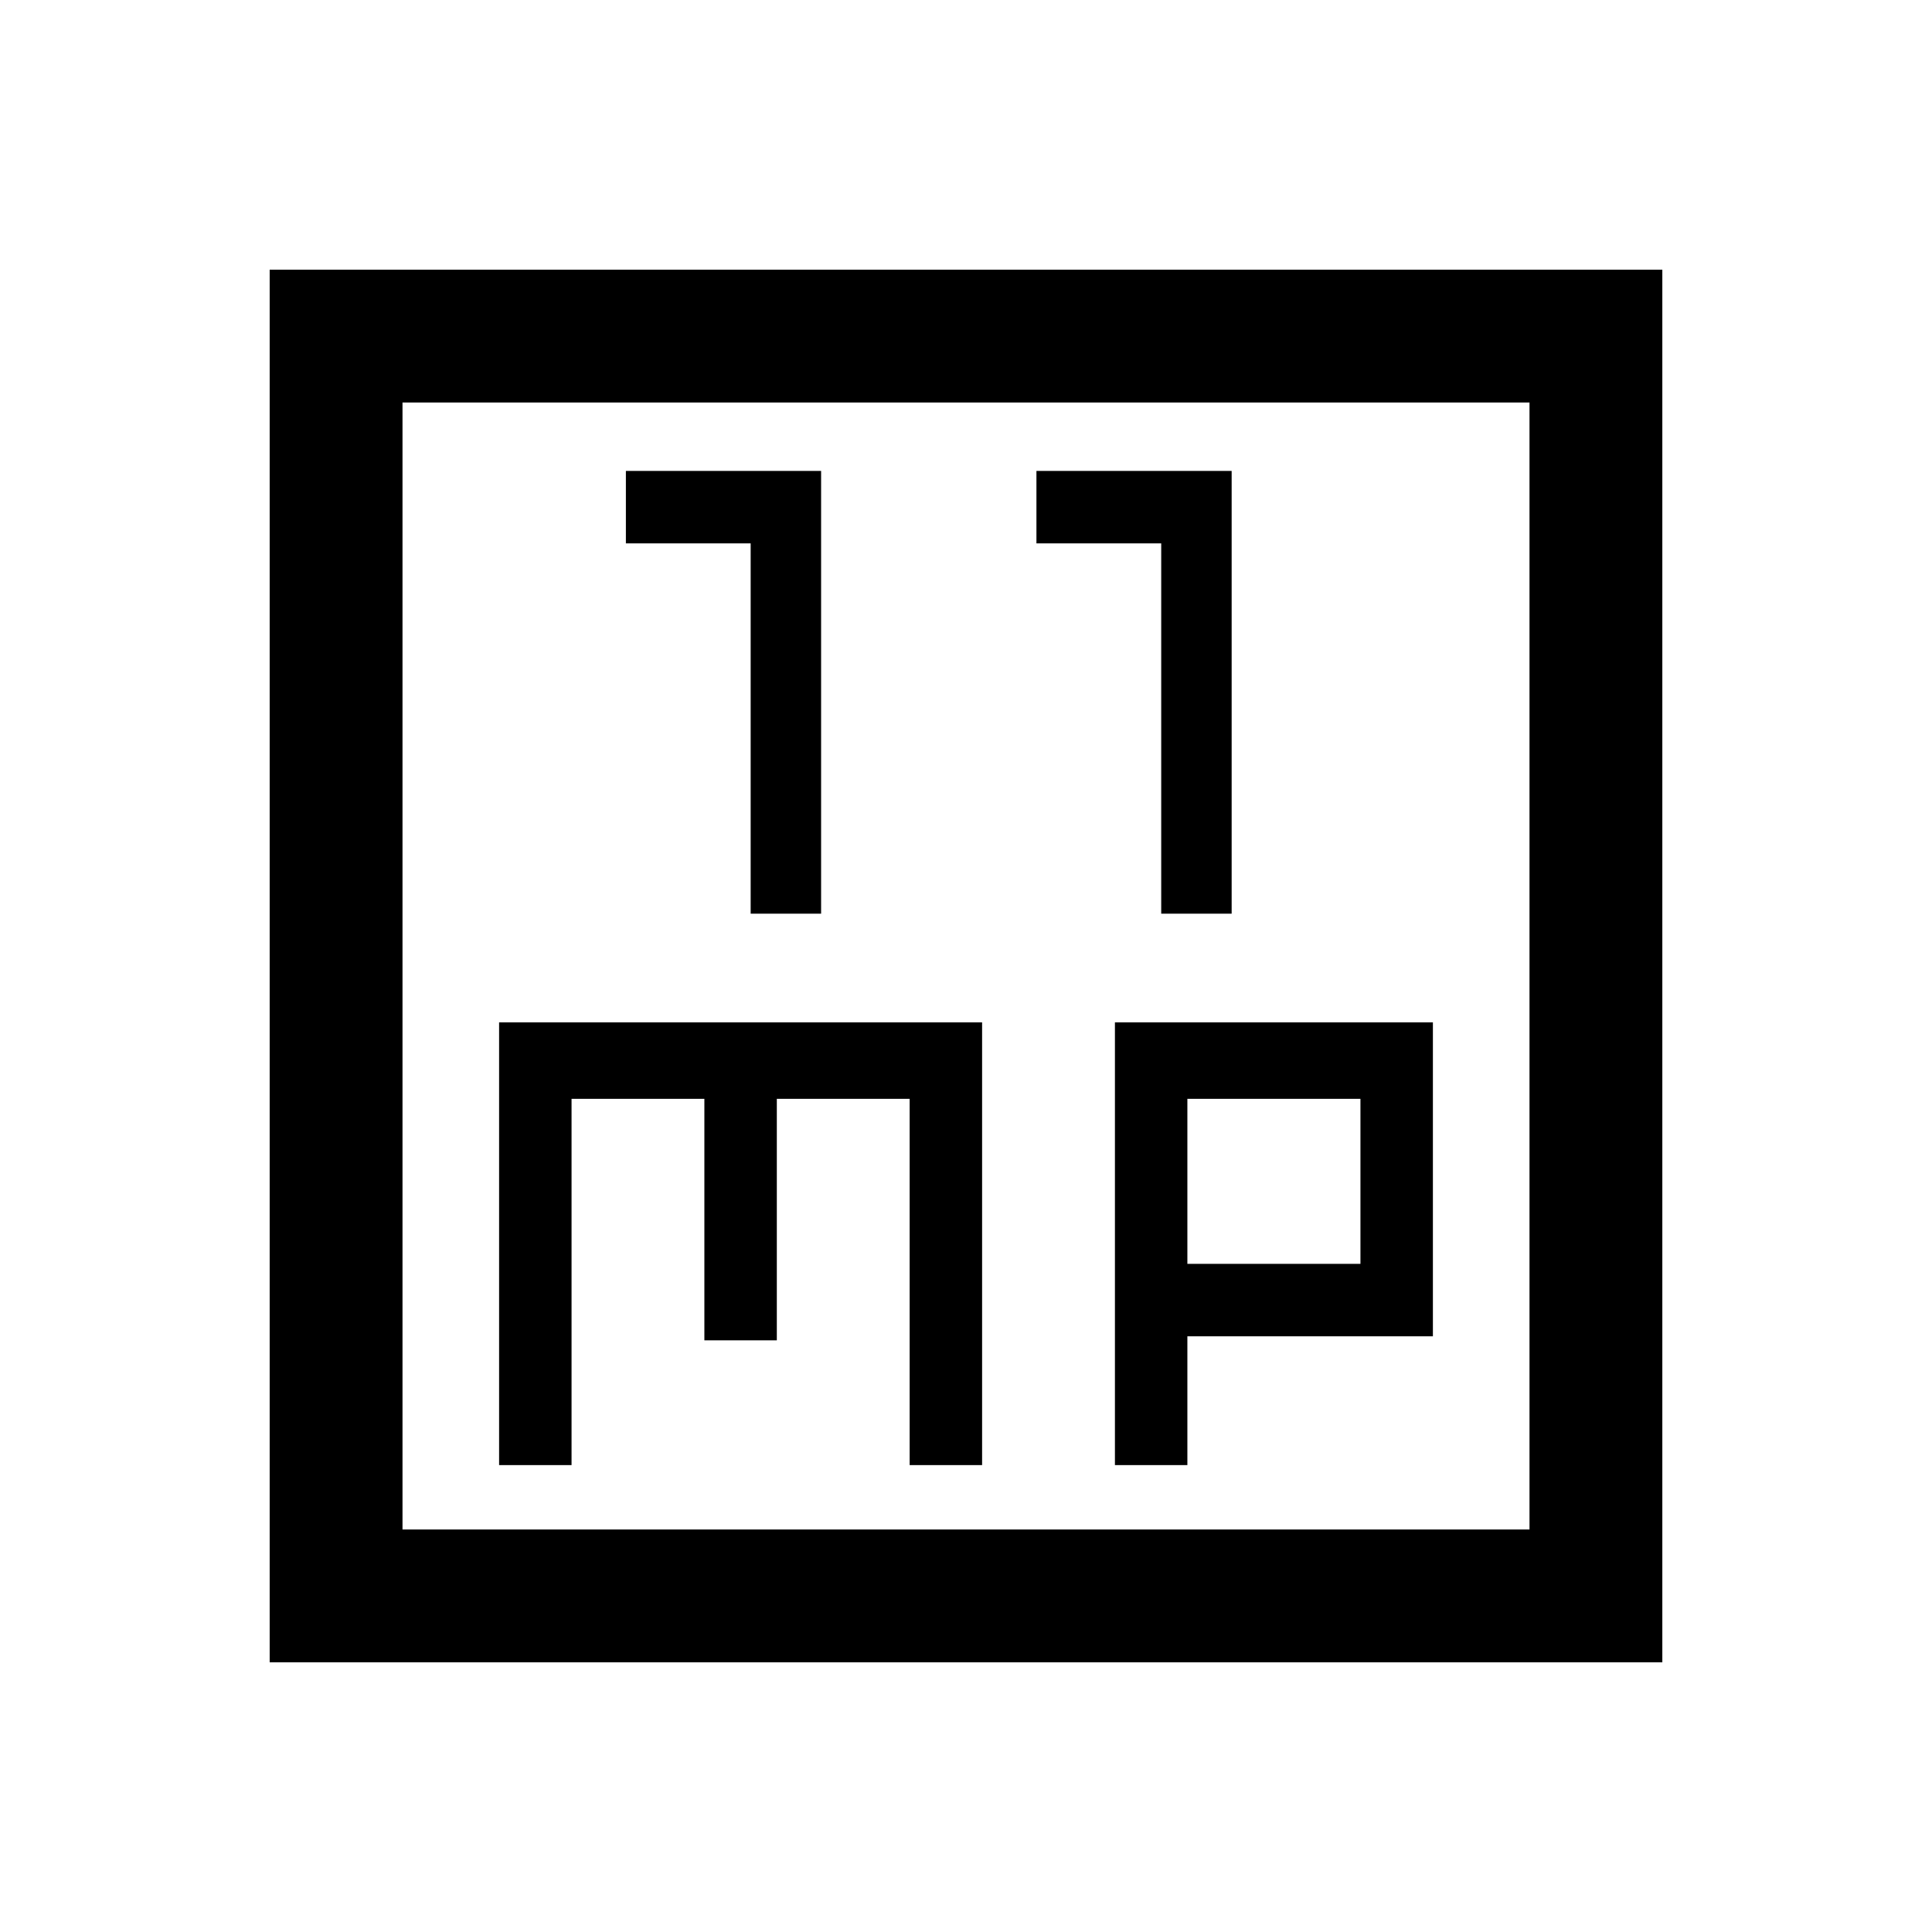 <svg xmlns="http://www.w3.org/2000/svg" height="24" width="24"><path d="M9.325 11.35H10.2V5.85H7.775V6.75H9.325ZM14.425 11.35H15.3V5.85H12.875V6.75H14.425ZM3.35 20.65V3.35H20.65V20.65ZM5 19H19V5H5ZM6.2 18.2H7.1V13.65H8.75V16.65H9.65V13.65H11.3V18.2H12.2V12.7H6.2ZM13.85 18.2H14.75V16.6H17.8V12.7H13.85ZM14.75 13.65H16.9V15.7H14.75ZM5 5V19Z"/></svg>